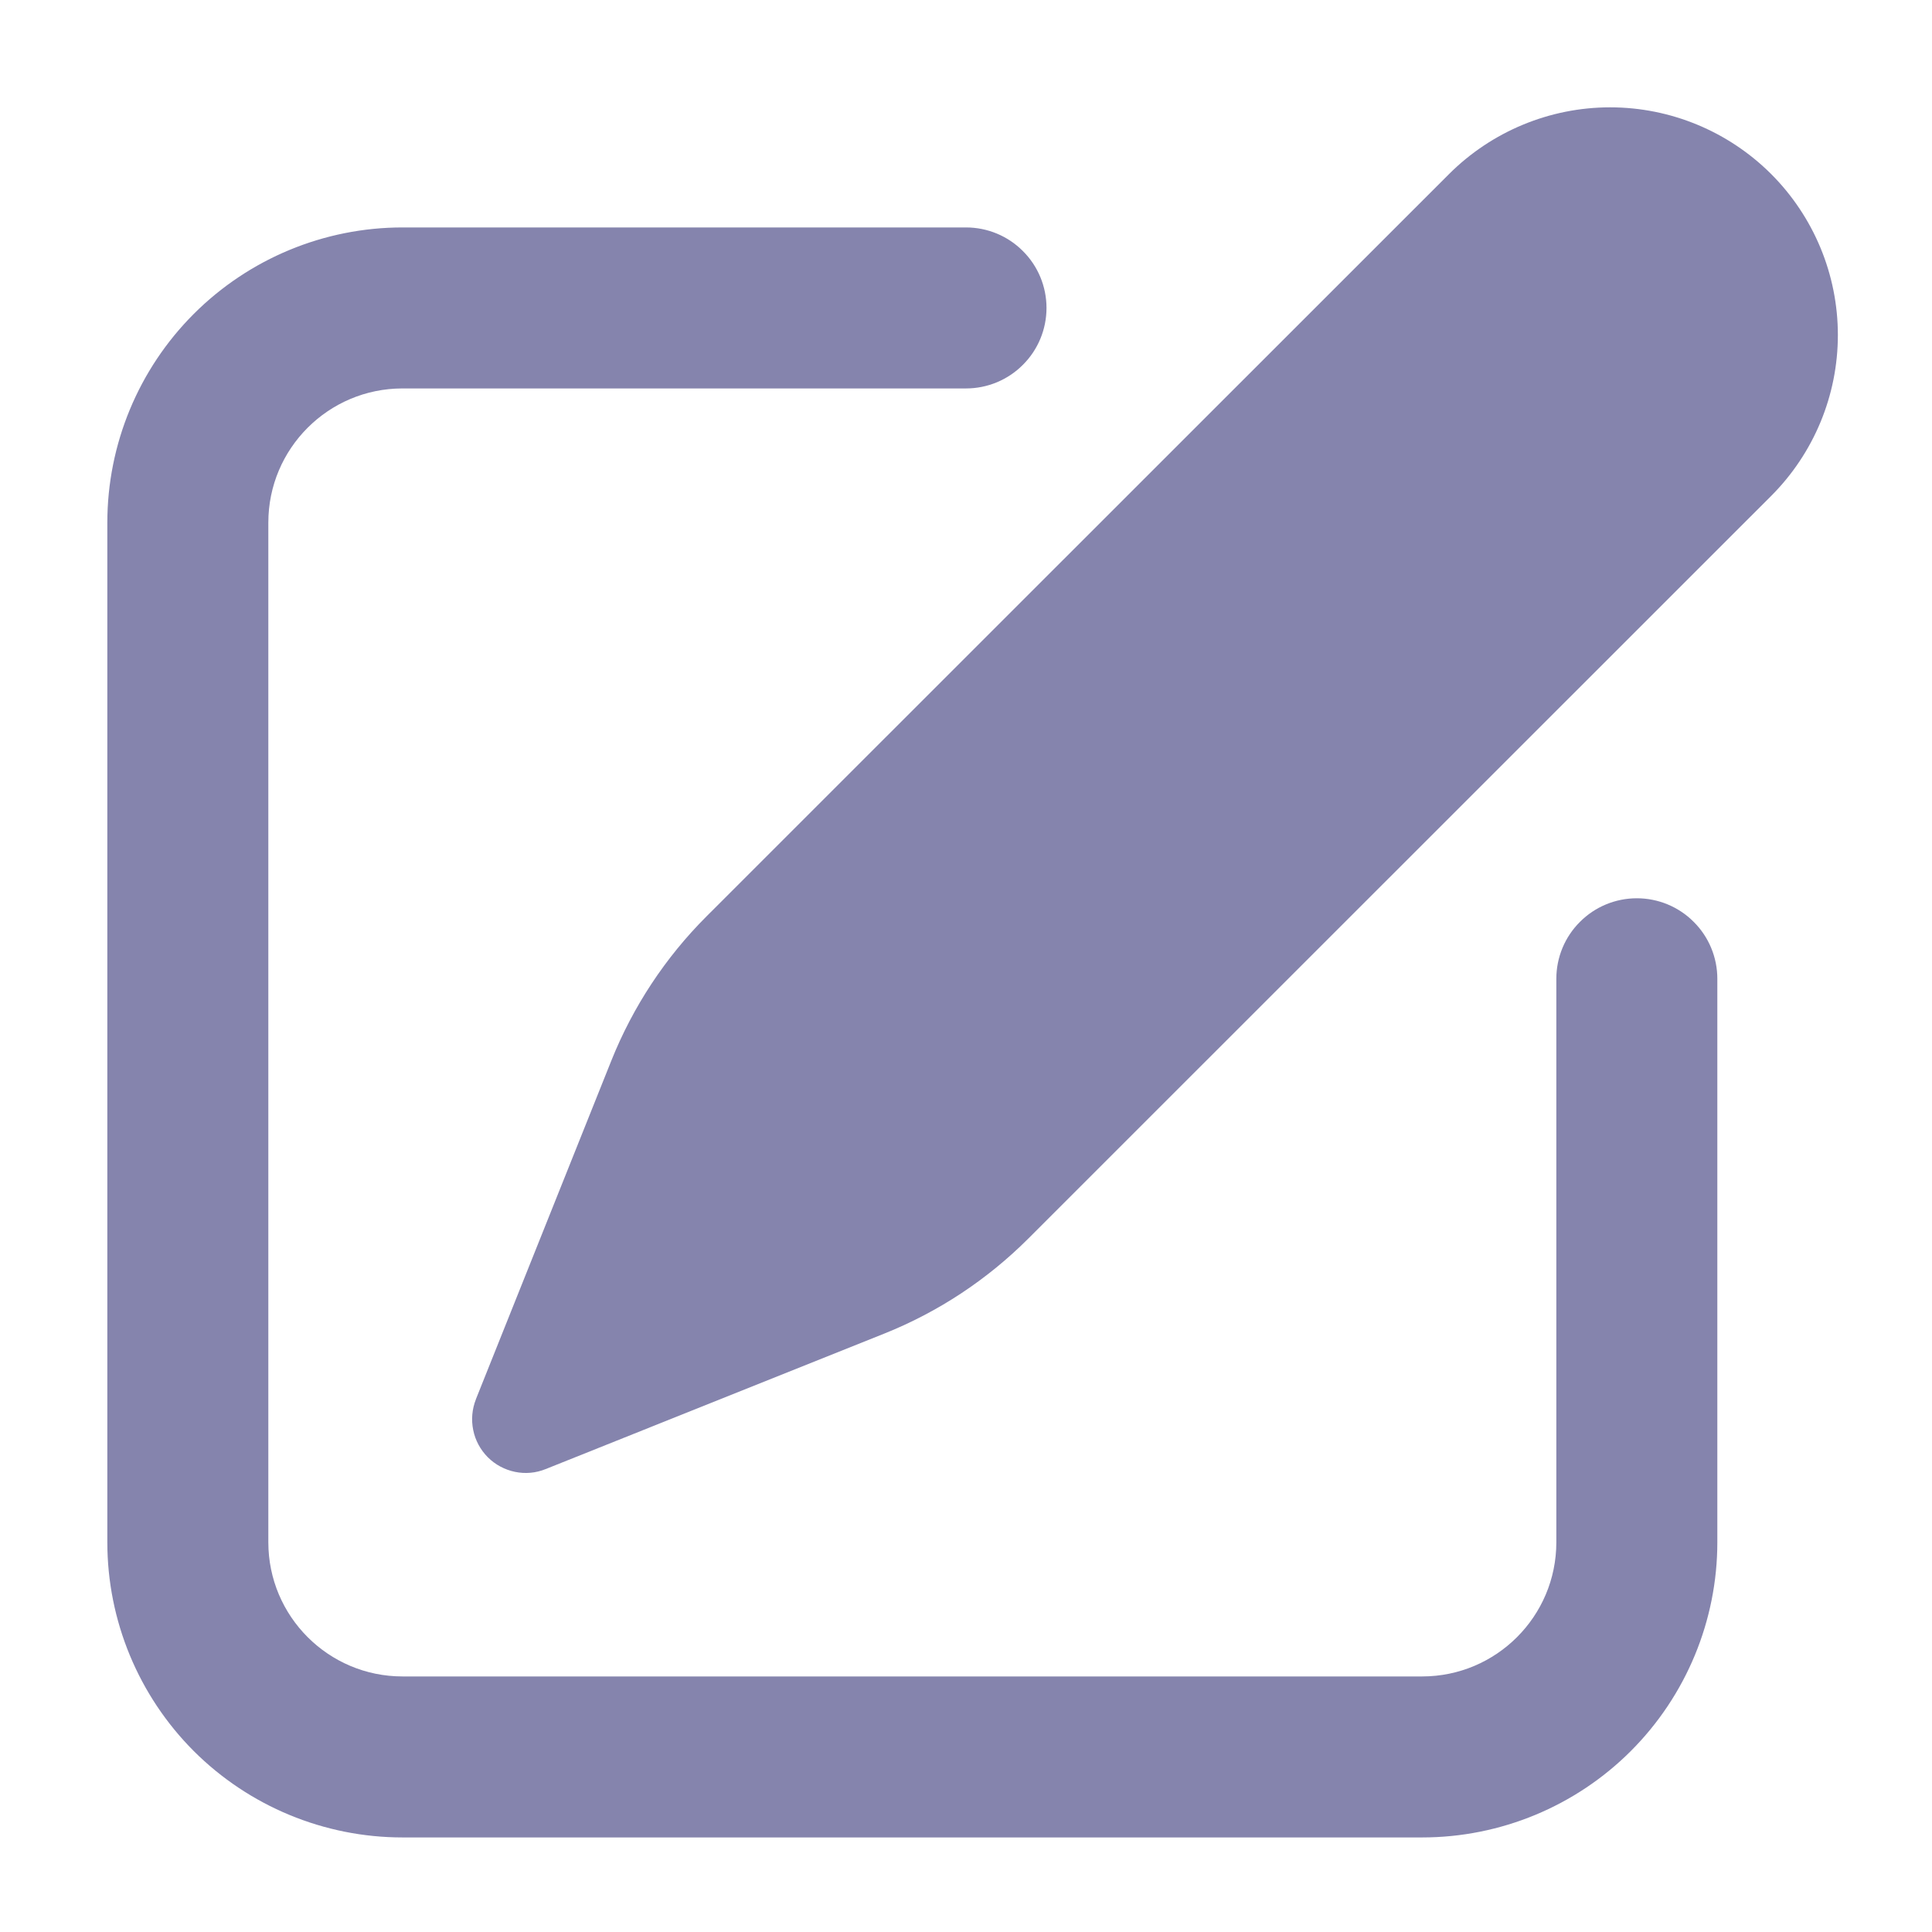 <svg width="18" height="18" viewBox="0 0 18 18" fill="none" xmlns="http://www.w3.org/2000/svg">
<path d="M4.434 13.036L5.696 9.881C5.897 9.379 6.198 8.922 6.581 8.539L13.501 1.621C13.899 1.224 14.439 1 15.001 1C15.564 1 16.103 1.224 16.501 1.621C16.899 2.019 17.123 2.559 17.123 3.121C17.123 3.684 16.899 4.223 16.501 4.621L9.581 11.539C9.198 11.922 8.741 12.224 8.238 12.425L5.084 13.687C4.993 13.724 4.894 13.733 4.798 13.713C4.702 13.693 4.614 13.646 4.545 13.577C4.476 13.508 4.428 13.419 4.409 13.324C4.389 13.228 4.398 13.128 4.434 13.037V13.036Z" fill="#8584AD"/>
<path d="M2.5 4.869C2.5 4.179 3.06 3.619 3.75 3.619H9C9.199 3.619 9.39 3.54 9.53 3.399C9.671 3.259 9.75 3.068 9.75 2.869C9.75 2.67 9.671 2.479 9.53 2.339C9.39 2.198 9.199 2.119 9 2.119H3.75C3.021 2.119 2.321 2.409 1.805 2.925C1.29 3.44 1 4.14 1 4.869V14.369C1 15.098 1.29 15.798 1.805 16.314C2.321 16.829 3.021 17.119 3.75 17.119H13.25C13.979 17.119 14.679 16.829 15.194 16.314C15.71 15.798 16 15.098 16 14.369V9.119C16 8.92 15.921 8.729 15.78 8.589C15.64 8.448 15.449 8.369 15.25 8.369C15.051 8.369 14.86 8.448 14.72 8.589C14.579 8.729 14.5 8.92 14.5 9.119V14.369C14.5 15.059 13.94 15.619 13.25 15.619H3.75C3.06 15.619 2.5 15.059 2.5 14.369V4.869Z" fill="#8584AD"/>
</svg>
